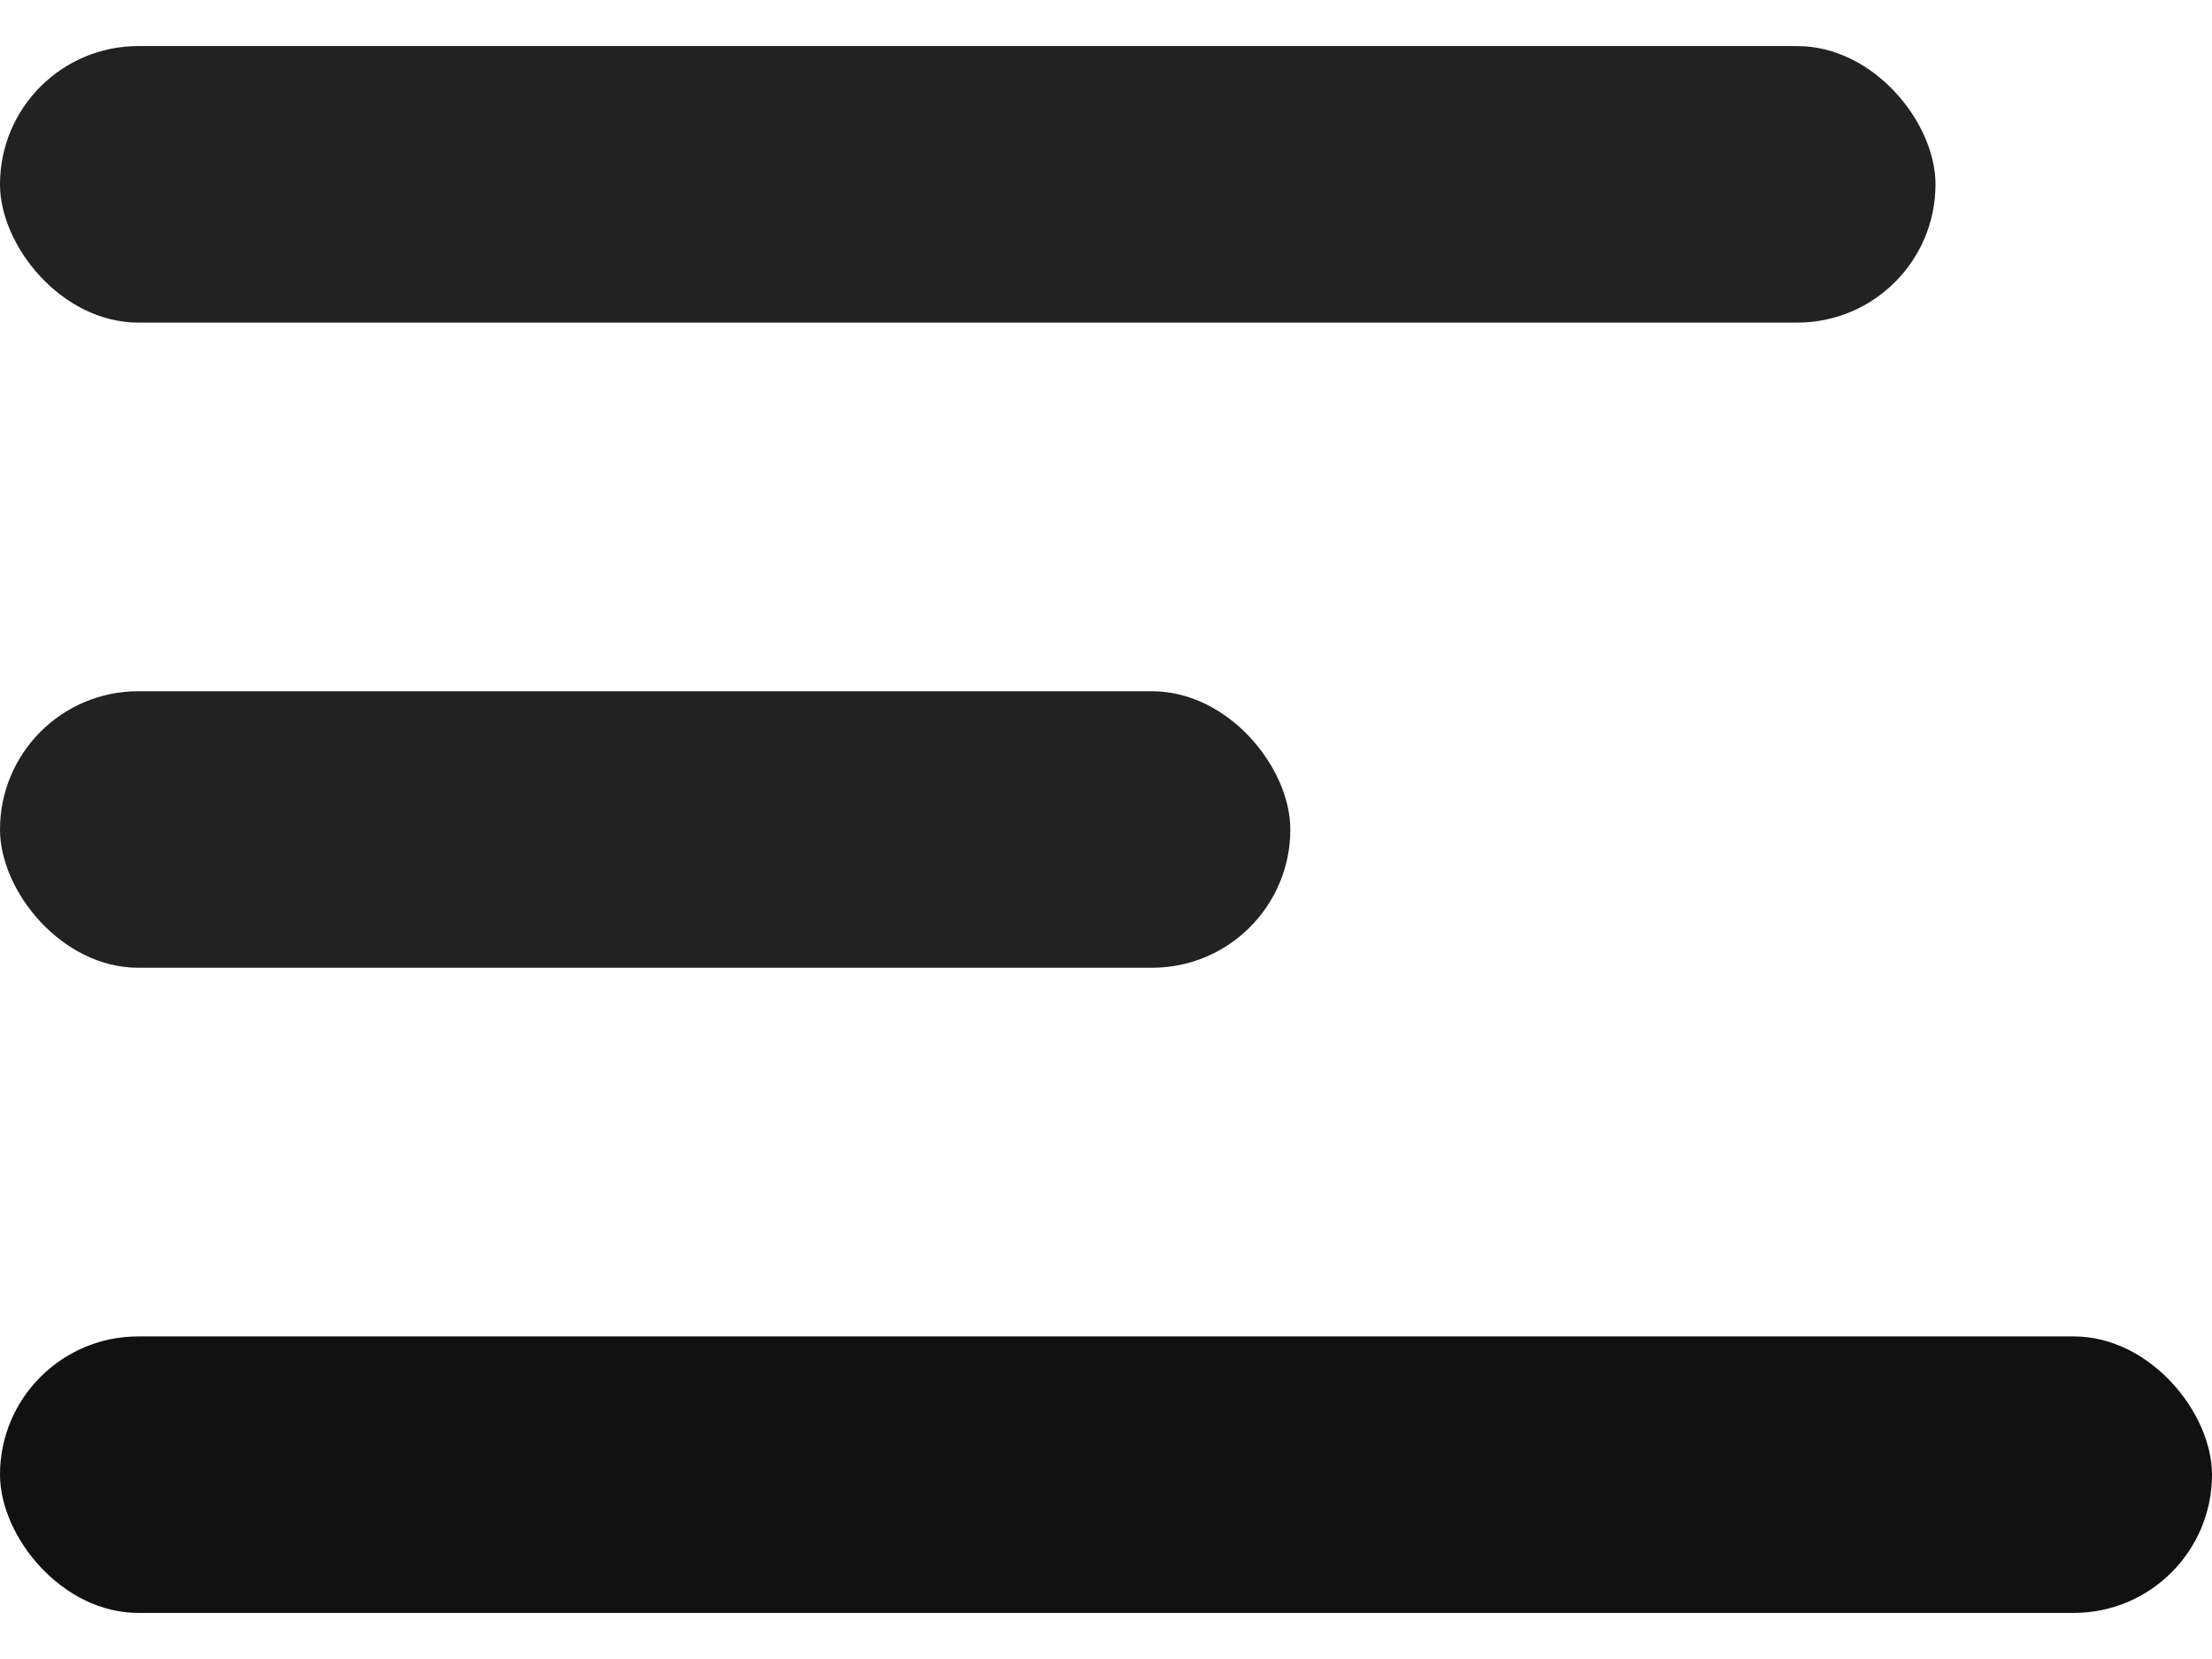 <svg width="24" height="18" viewBox="0 0 24 18" fill="none" xmlns="http://www.w3.org/2000/svg">
<rect y="0.5" width="21" height="3" rx="1.5" fill="#222222"/>
<rect y="7.5" width="14" height="3" rx="1.5" fill="#222222"/>
<rect y="14.5" width="24" height="3" rx="1.5" fill="#111111"/>
</svg>
